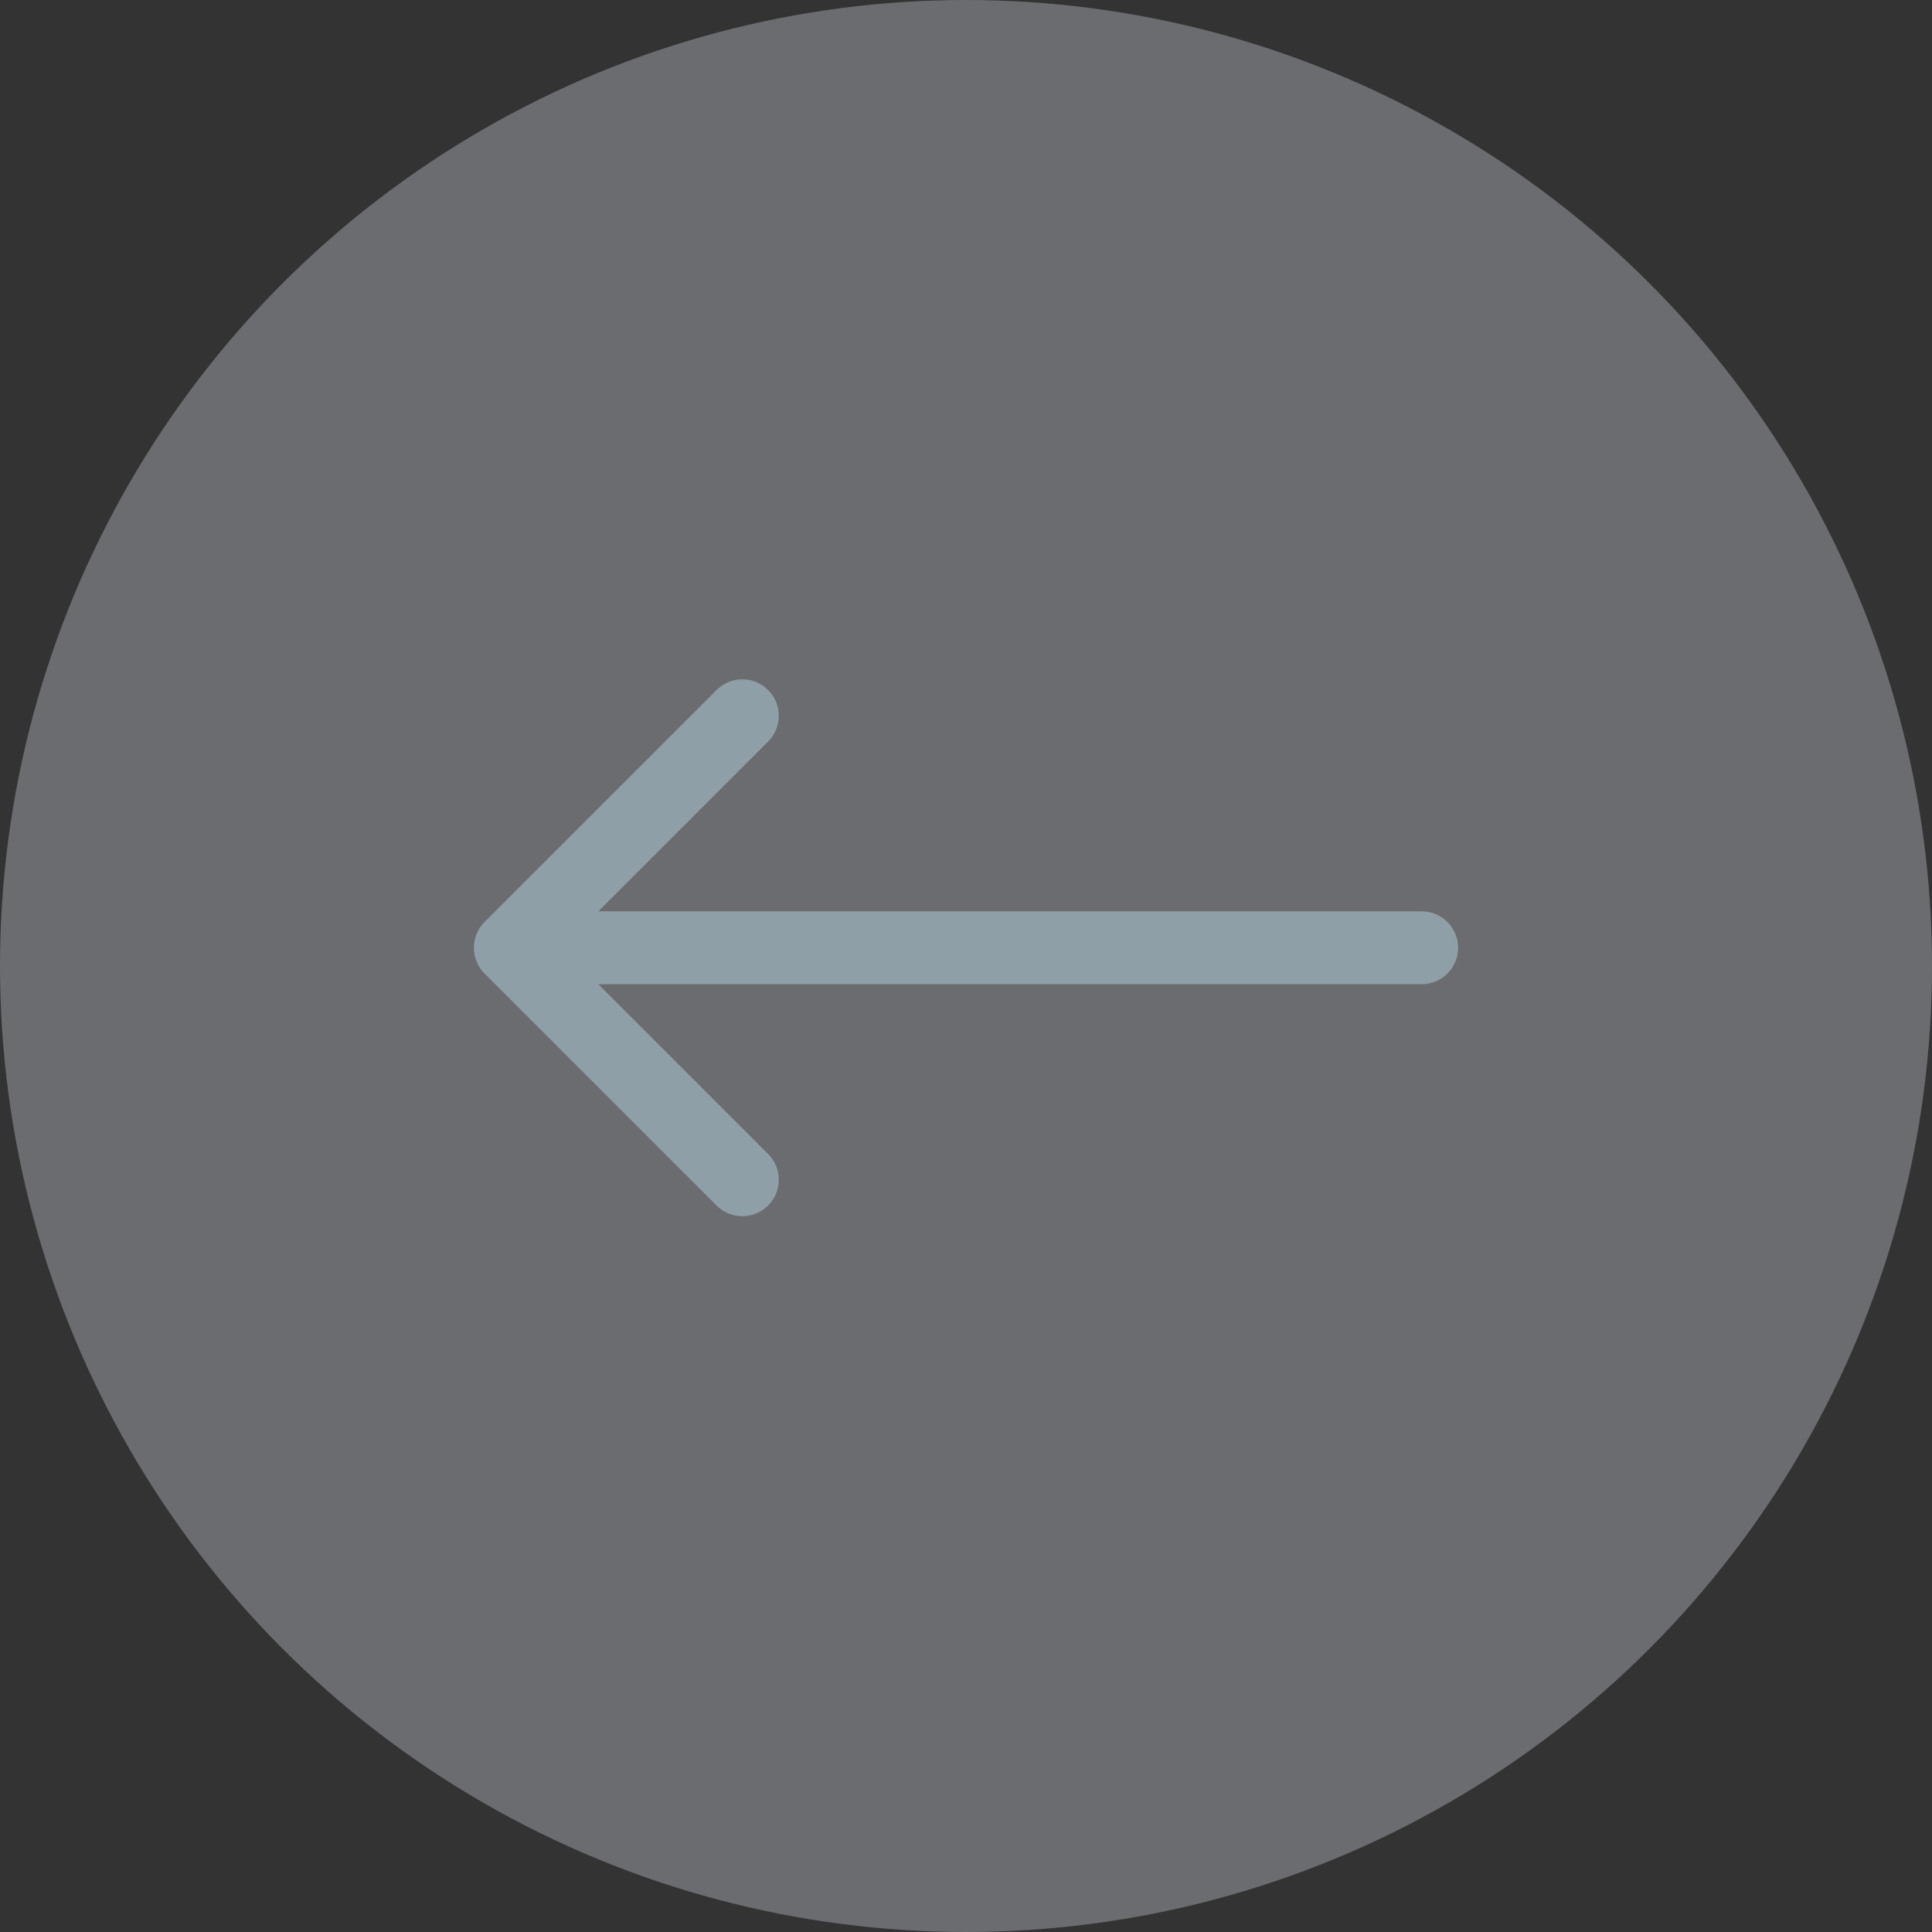 <svg width="53" height="53" viewBox="0 0 53 53" fill="none" xmlns="http://www.w3.org/2000/svg">
<rect x="0" y="0" width="53" height="53" fill="#333333" stroke="none"/>
<circle opacity="0.3" cx="26.5" cy="26.5" r="26.5" fill="#EDF1FF"/>
<path d="M39 27C39.552 27 40 26.552 40 26C40 25.448 39.552 25 39 25L39 27ZM13.293 25.293C12.902 25.683 12.902 26.317 13.293 26.707L19.657 33.071C20.047 33.462 20.68 33.462 21.071 33.071C21.462 32.681 21.462 32.047 21.071 31.657L15.414 26L21.071 20.343C21.462 19.953 21.462 19.32 21.071 18.929C20.68 18.538 20.047 18.538 19.657 18.929L13.293 25.293ZM39 25L14 25L14 27L39 27L39 25Z" fill="#8F9FA7"/>
</svg>

